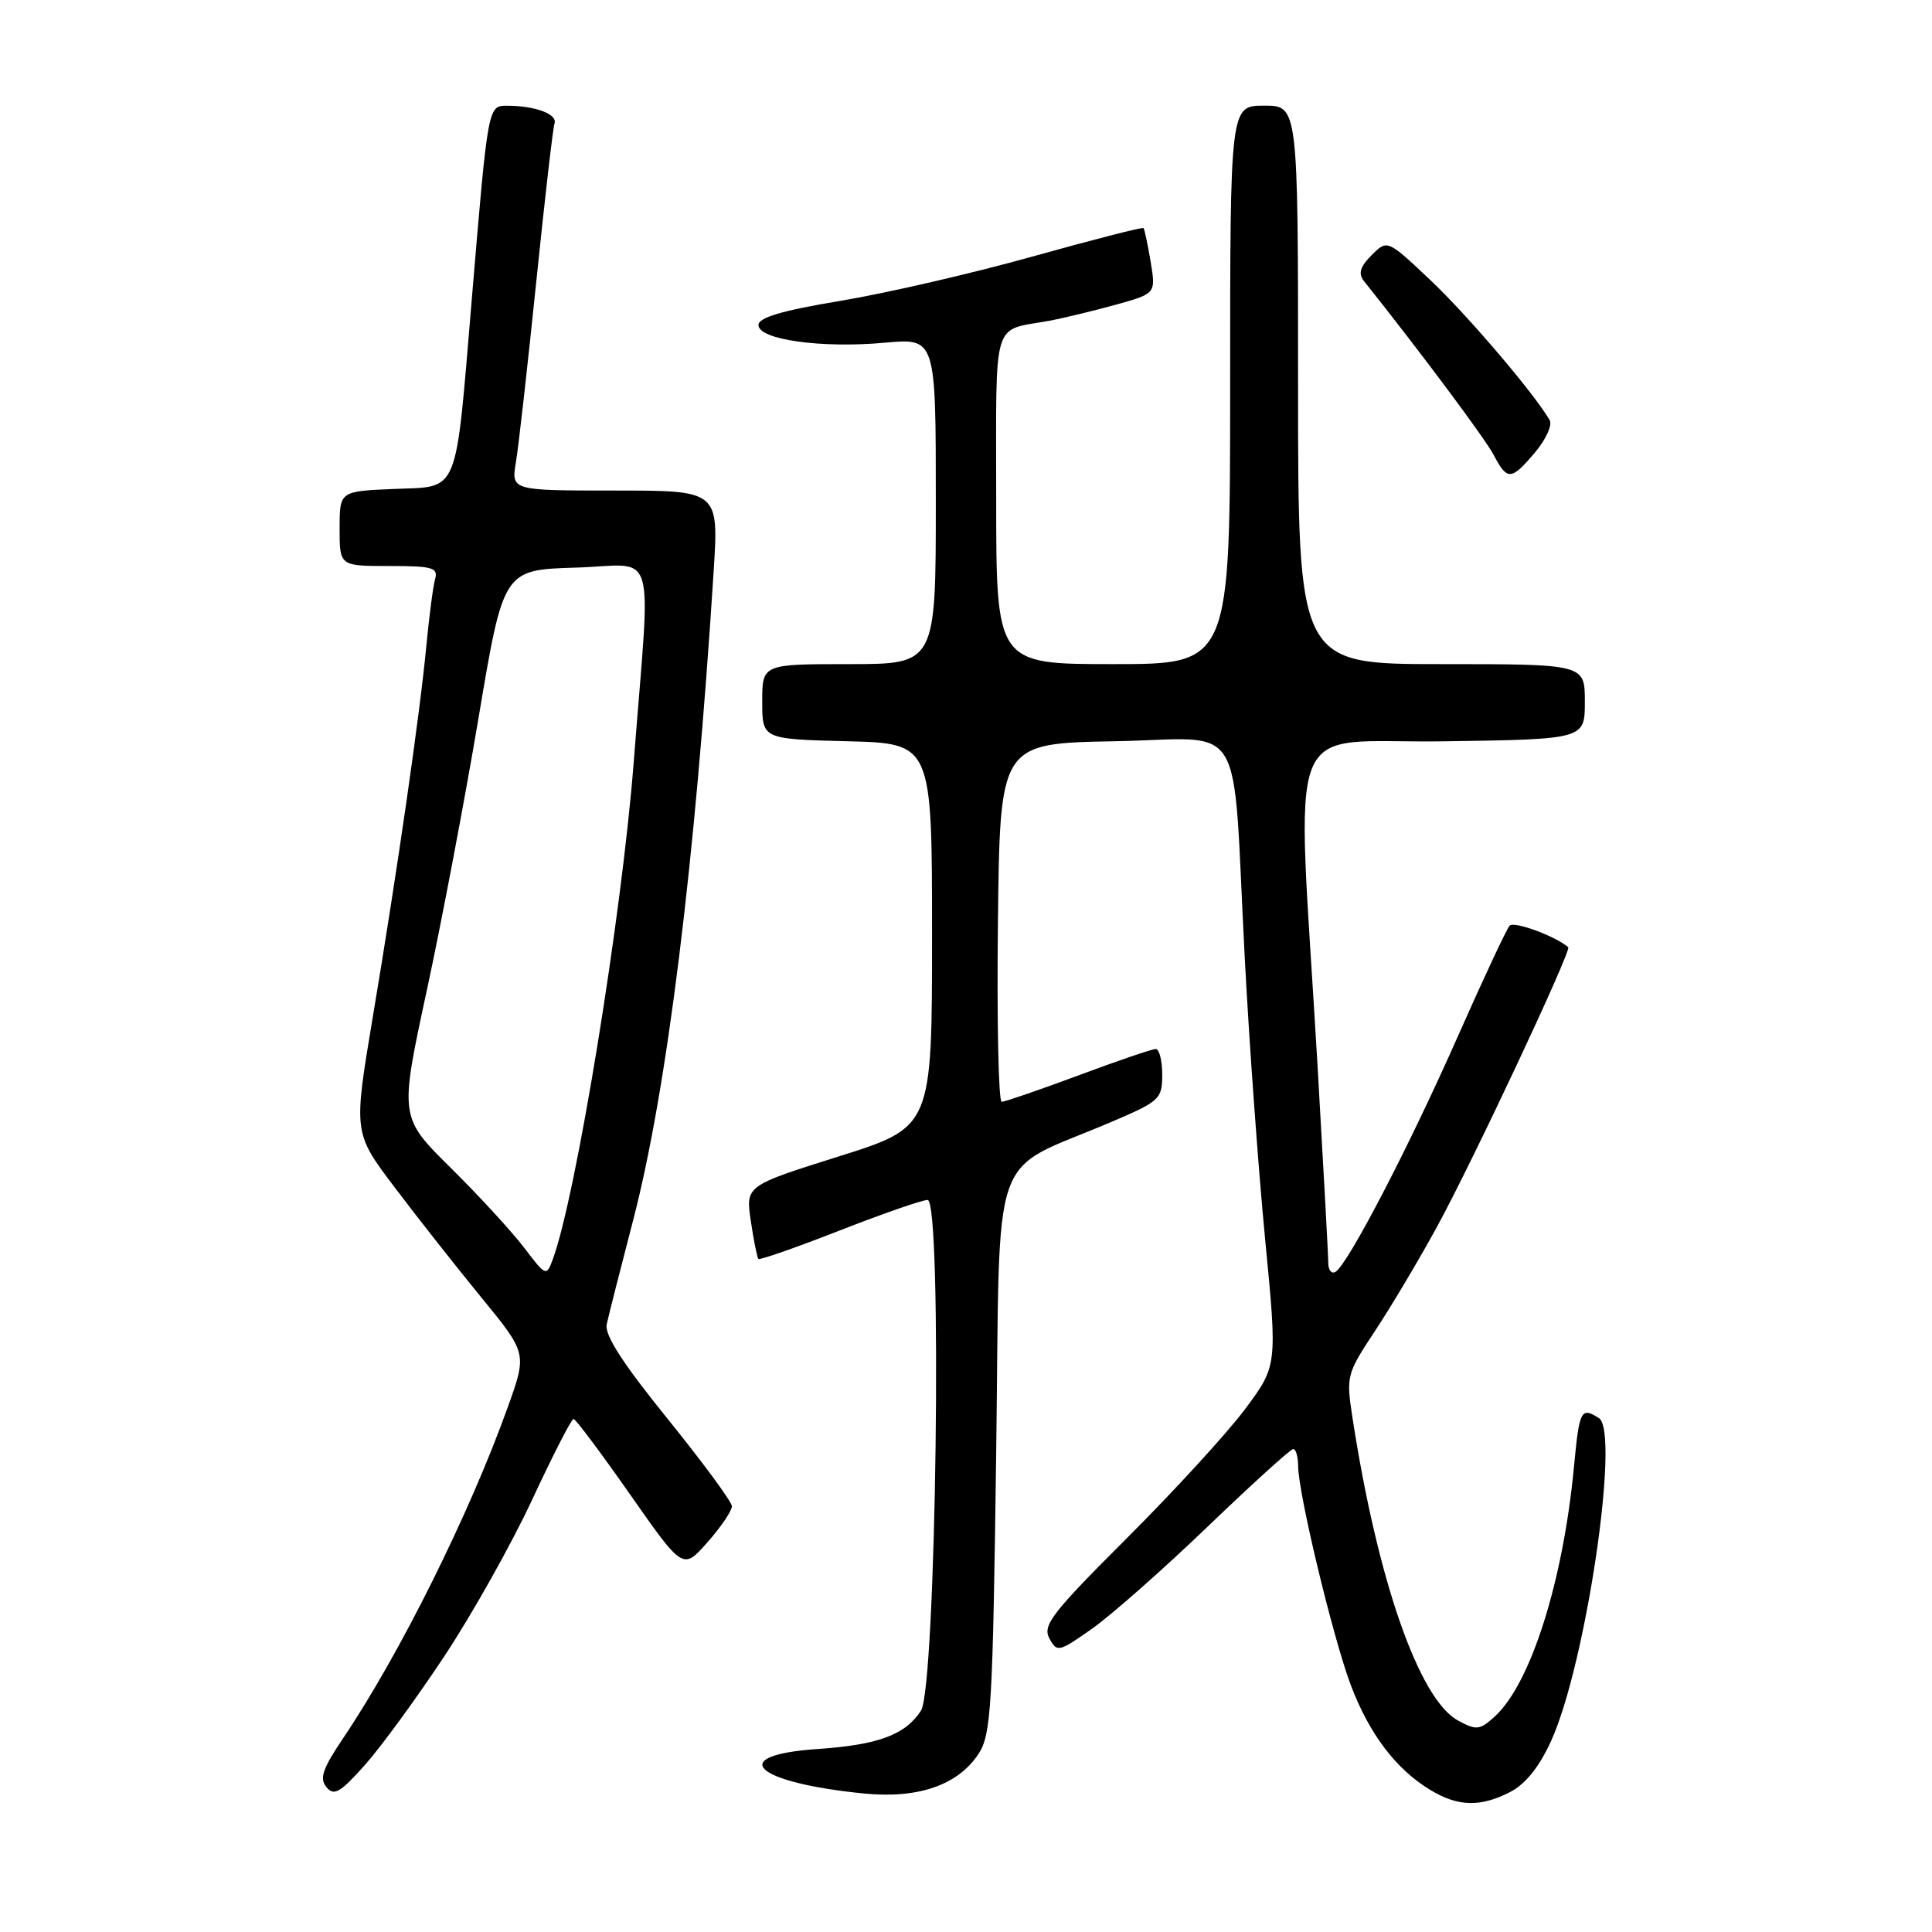 <?xml version="1.0" encoding="UTF-8" standalone="no"?>
<!DOCTYPE svg PUBLIC "-//W3C//DTD SVG 1.1//EN" "http://www.w3.org/Graphics/SVG/1.1/DTD/svg11.dtd" >
<svg xmlns="http://www.w3.org/2000/svg" xmlns:xlink="http://www.w3.org/1999/xlink" version="1.1" viewBox="0 0 256 256">
 <g >
 <path fill="currentColor"
d=" M 200.14 237.43 C 202.14 236.39 203.98 234.10 205.53 230.68 C 210.14 220.56 214.70 189.69 211.86 187.90 C 209.50 186.40 209.27 186.83 208.57 194.25 C 207.13 209.54 202.82 223.14 198.04 227.47 C 196.06 229.26 195.63 229.30 193.18 227.97 C 188.02 225.15 182.52 209.36 179.21 187.85 C 178.36 182.34 178.43 182.05 182.20 176.35 C 184.33 173.13 188.04 166.90 190.44 162.50 C 195.19 153.80 208.27 125.91 207.80 125.51 C 206.03 124.01 200.60 122.02 200.03 122.66 C 199.62 123.12 196.51 129.77 193.12 137.44 C 186.68 152.00 178.63 167.49 176.97 168.52 C 176.44 168.85 176.00 168.30 176.00 167.31 C 176.00 166.31 175.35 154.47 174.57 141.00 C 171.78 93.44 169.79 98.54 191.25 98.23 C 210.00 97.96 210.00 97.96 210.00 92.98 C 210.00 88.00 210.00 88.00 191.00 88.00 C 172.00 88.00 172.00 88.00 172.00 51.00 C 172.00 14.00 172.00 14.00 167.50 14.00 C 163.00 14.00 163.00 14.00 163.00 51.00 C 163.00 88.00 163.00 88.00 147.50 88.00 C 132.00 88.00 132.00 88.00 132.00 66.07 C 132.00 41.74 131.36 43.91 139.00 42.51 C 140.93 42.15 144.90 41.19 147.83 40.38 C 153.16 38.90 153.16 38.90 152.47 34.70 C 152.08 32.39 151.66 30.37 151.52 30.22 C 151.39 30.07 144.80 31.76 136.89 33.97 C 128.97 36.19 117.55 38.83 111.50 39.84 C 103.61 41.15 100.50 42.07 100.50 43.07 C 100.50 45.01 108.85 46.18 117.25 45.41 C 124.00 44.80 124.00 44.80 124.00 66.40 C 124.00 88.00 124.00 88.00 112.50 88.00 C 101.00 88.00 101.00 88.00 101.00 92.97 C 101.00 97.93 101.00 97.93 112.25 98.22 C 123.50 98.50 123.50 98.50 123.50 123.92 C 123.50 149.34 123.50 149.34 111.15 153.23 C 98.79 157.12 98.79 157.12 99.49 161.81 C 99.87 164.39 100.33 166.64 100.49 166.82 C 100.66 166.99 105.48 165.31 111.21 163.07 C 116.93 160.83 122.19 159.00 122.91 159.00 C 124.89 159.00 124.05 223.59 122.03 226.68 C 119.93 229.89 116.37 231.21 108.25 231.76 C 96.12 232.60 99.95 236.21 114.50 237.65 C 121.69 238.36 126.95 236.53 129.67 232.38 C 131.33 229.84 131.55 226.24 132.00 192.55 C 132.56 150.73 130.84 155.68 147.31 148.64 C 153.69 145.92 154.00 145.62 154.00 142.39 C 154.00 140.53 153.61 139.00 153.14 139.00 C 152.66 139.00 148.05 140.57 142.89 142.50 C 137.72 144.42 133.15 145.99 132.73 146.00 C 132.31 146.00 132.08 135.31 132.23 122.25 C 132.50 98.50 132.50 98.50 147.68 98.22 C 165.38 97.90 163.23 94.31 164.94 127.00 C 165.53 138.28 166.75 155.03 167.64 164.24 C 169.26 180.97 169.26 180.97 164.96 186.74 C 162.59 189.91 155.55 197.59 149.32 203.81 C 139.41 213.70 138.12 215.36 139.04 217.08 C 140.06 218.98 140.27 218.93 144.75 215.78 C 147.30 213.97 154.19 207.89 160.06 202.25 C 165.93 196.61 171.02 192.00 171.36 192.00 C 171.71 192.00 172.00 193.01 172.01 194.25 C 172.02 197.87 176.62 216.99 178.98 223.27 C 181.42 229.72 184.93 234.38 189.46 237.14 C 193.18 239.41 196.15 239.49 200.14 237.43 Z  M 58.91 219.41 C 62.58 213.86 67.82 204.52 70.54 198.66 C 73.27 192.80 75.72 188.01 76.00 188.02 C 76.28 188.03 79.65 192.54 83.50 198.04 C 90.50 208.04 90.50 208.04 93.75 204.35 C 95.54 202.33 96.99 200.18 96.98 199.58 C 96.97 198.99 93.13 193.78 88.46 188.00 C 82.54 180.69 80.09 176.89 80.39 175.50 C 80.62 174.40 82.19 168.23 83.87 161.78 C 88.37 144.53 92.09 114.57 94.56 75.75 C 95.24 65.00 95.24 65.00 81.49 65.00 C 67.74 65.00 67.74 65.00 68.36 61.25 C 68.71 59.19 69.91 48.50 71.04 37.50 C 72.17 26.50 73.26 16.98 73.48 16.35 C 73.88 15.13 70.98 14.04 67.30 14.01 C 64.64 14.00 64.69 13.69 62.52 39.58 C 60.30 66.03 60.95 64.43 52.18 64.79 C 45.00 65.09 45.00 65.09 45.00 70.04 C 45.00 75.00 45.00 75.00 51.57 75.00 C 57.34 75.00 58.08 75.21 57.65 76.75 C 57.38 77.71 56.87 81.65 56.50 85.50 C 55.66 94.50 52.65 115.37 49.39 134.80 C 46.83 150.10 46.83 150.10 52.27 157.30 C 55.26 161.26 60.43 167.83 63.77 171.91 C 69.84 179.32 69.84 179.32 67.30 186.41 C 62.24 200.54 52.99 219.16 45.45 230.35 C 42.74 234.38 42.30 235.66 43.26 236.81 C 44.26 238.02 45.08 237.54 48.35 233.87 C 50.49 231.47 55.24 224.96 58.91 219.41 Z  M 203.42 59.92 C 204.85 58.22 205.71 56.31 205.34 55.67 C 203.31 52.16 194.48 41.79 189.53 37.11 C 183.83 31.73 183.83 31.73 181.75 33.81 C 180.23 35.32 179.95 36.25 180.70 37.20 C 188.30 46.74 196.79 58.13 197.92 60.28 C 199.72 63.72 200.24 63.69 203.42 59.92 Z  M 69.47 165.35 C 67.86 163.23 63.49 158.47 59.74 154.76 C 52.93 148.03 52.93 148.03 56.55 131.26 C 58.54 122.04 61.63 105.72 63.43 95.00 C 66.71 75.50 66.71 75.50 76.32 75.21 C 87.24 74.89 86.25 71.55 83.97 101.00 C 82.39 121.33 76.34 158.51 73.24 166.89 C 72.40 169.15 72.33 169.11 69.47 165.35 Z "/>
</g>
</svg>